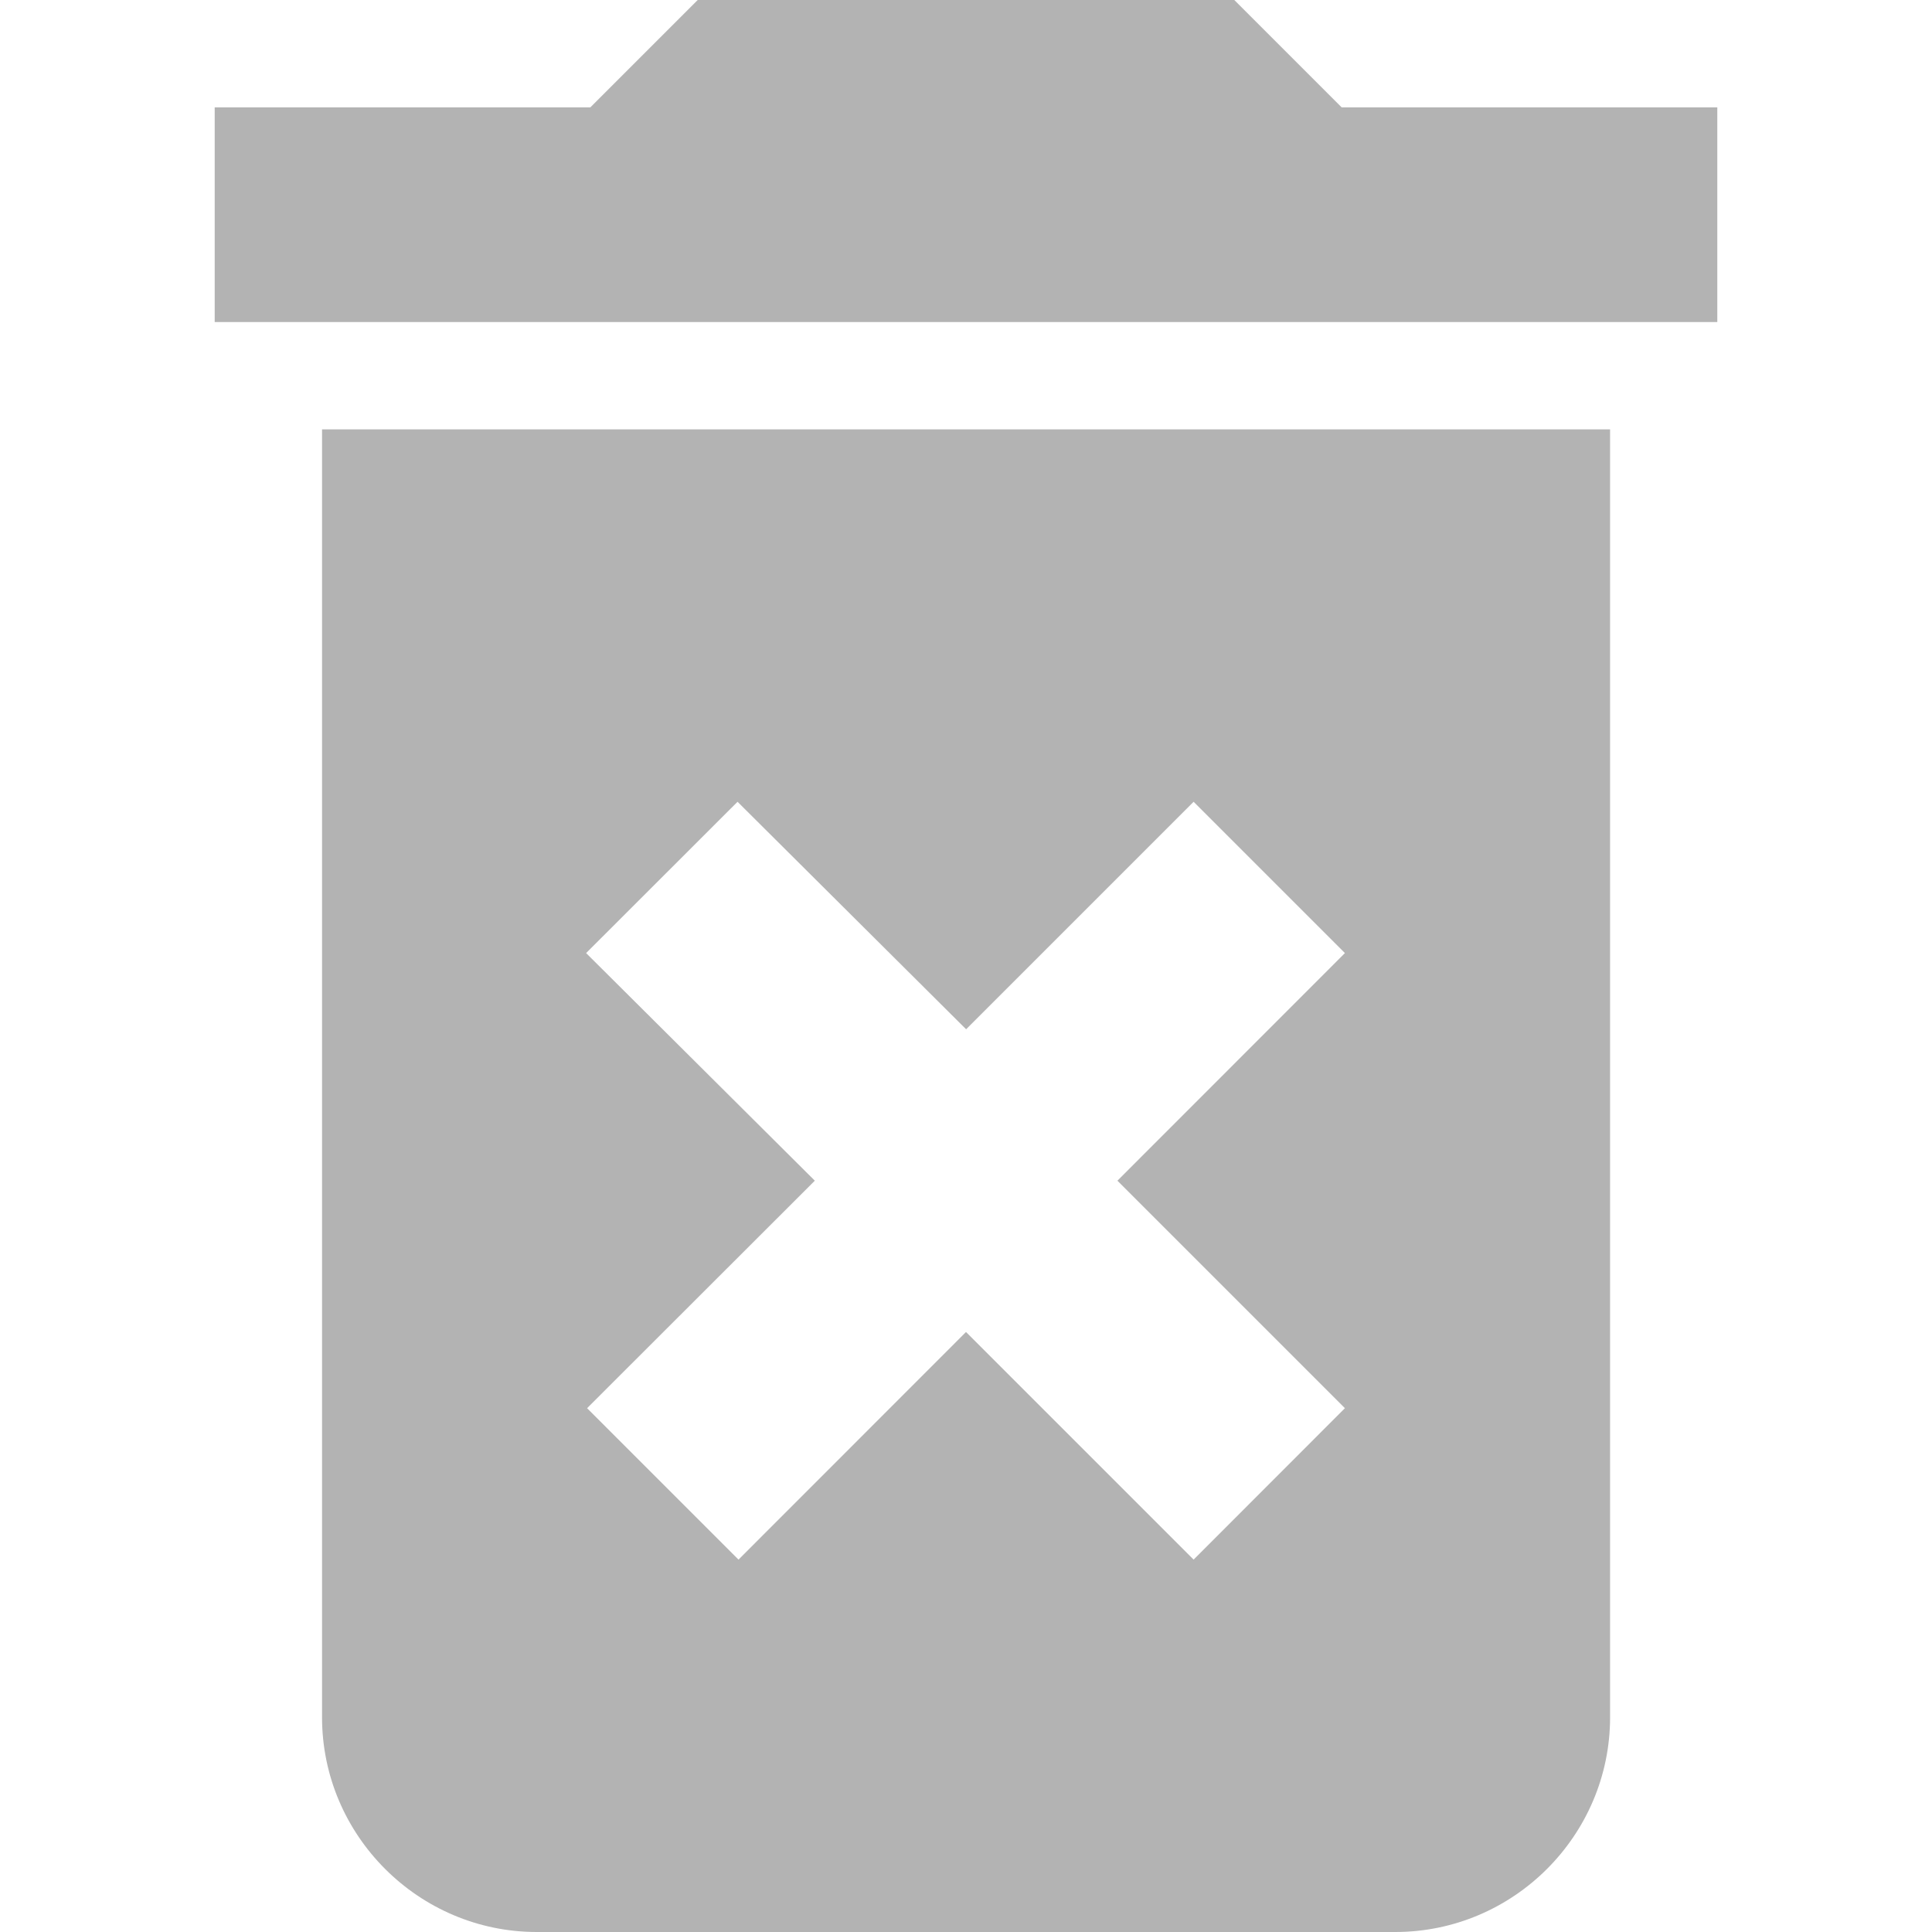 <svg xmlns="http://www.w3.org/2000/svg" width="512" height="512"><path d="M355.552 28.448L327.104 0H184.896l-28.448 28.448H56.896v56.896h398.208V28.448zM195.456 212.48l60.576 60.288 60.288-60.288 40.096 40.096-60.288 60.32 60.288 60.288-40.096 40.128-60.32-60.32-60.288 60.32-40.128-40.128 60.352-60.288-60.608-60.32zM142.24 512h227.52c31.328 0 56.928-25.6 56.928-56.896V113.792H85.344v341.312c0 31.296 25.6 56.896 56.896 56.896z" fill-opacity=".3"/></svg>